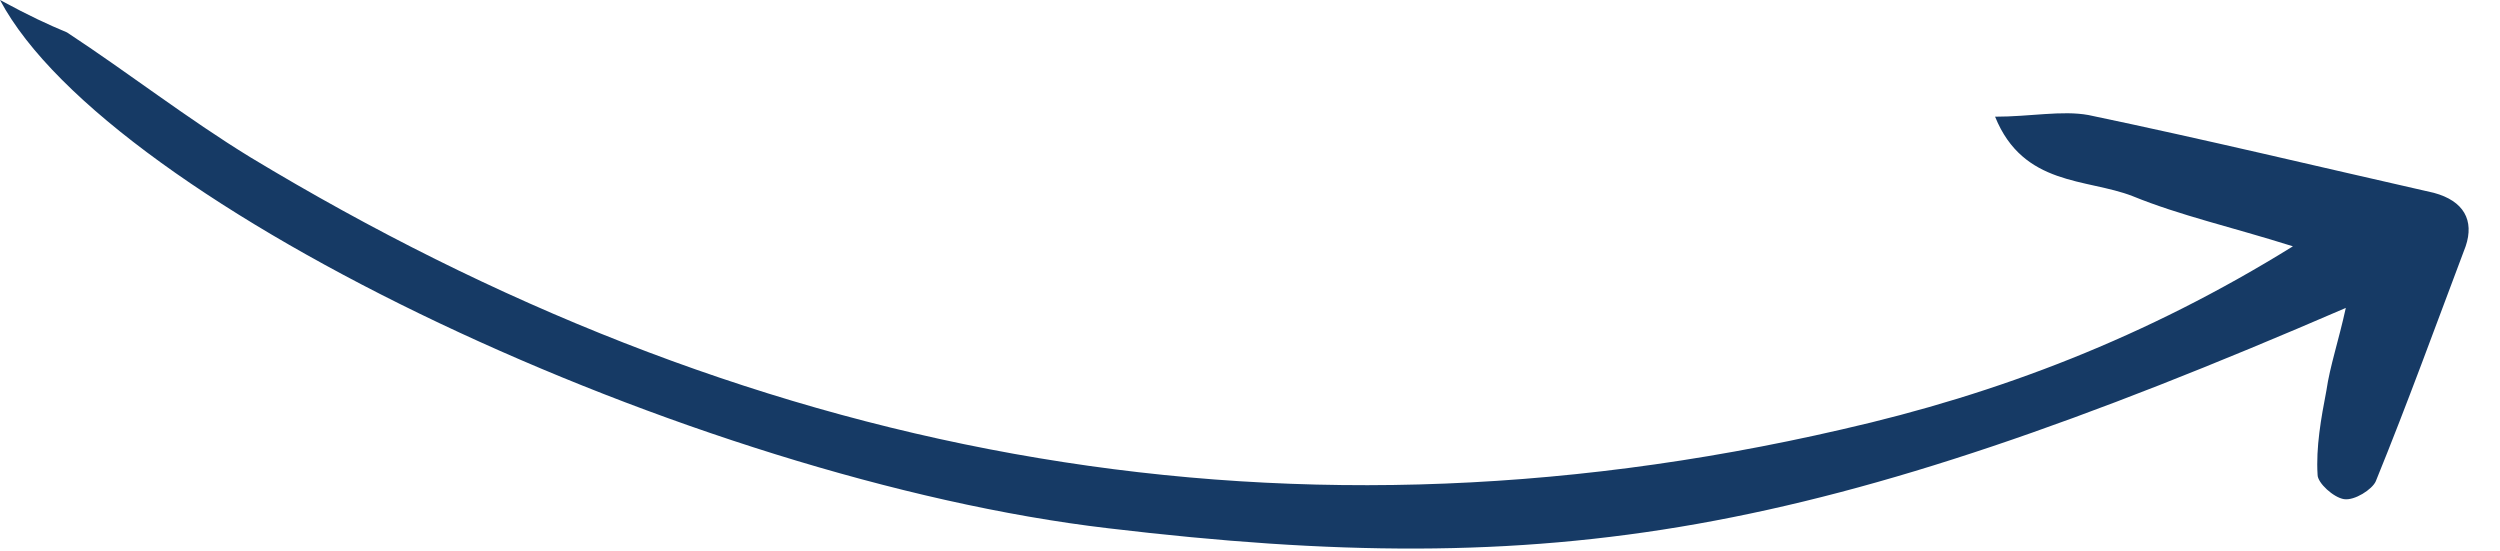 <svg width="59" height="13" viewBox="0 0 59 13" fill="none" xmlns="http://www.w3.org/2000/svg">
<path d="M7.68599e-05 -0C2.579 4.857 16.346 11.321 26.162 12.468C36.768 13.73 42.883 12.659 55.361 7.267C55.194 8.032 54.986 8.643 54.903 9.217C54.778 9.867 54.654 10.556 54.695 11.206C54.695 11.397 55.069 11.741 55.319 11.78C55.569 11.818 55.984 11.55 56.068 11.359C56.816 9.523 57.482 7.687 58.189 5.813C58.397 5.201 58.147 4.742 57.44 4.551C54.737 3.939 52.033 3.289 49.288 2.715C48.664 2.601 47.915 2.754 47.084 2.754C47.749 4.398 49.246 4.207 50.328 4.628C51.451 5.087 52.657 5.354 54.113 5.813C50.66 7.955 47.167 9.294 43.465 10.135C29.905 13.271 17.428 10.671 5.906 3.71C4.409 2.792 3.036 1.721 1.581 0.765C1.123 0.574 0.707 0.382 7.68599e-05 -0Z" fill="#163A65"/>
</svg>
